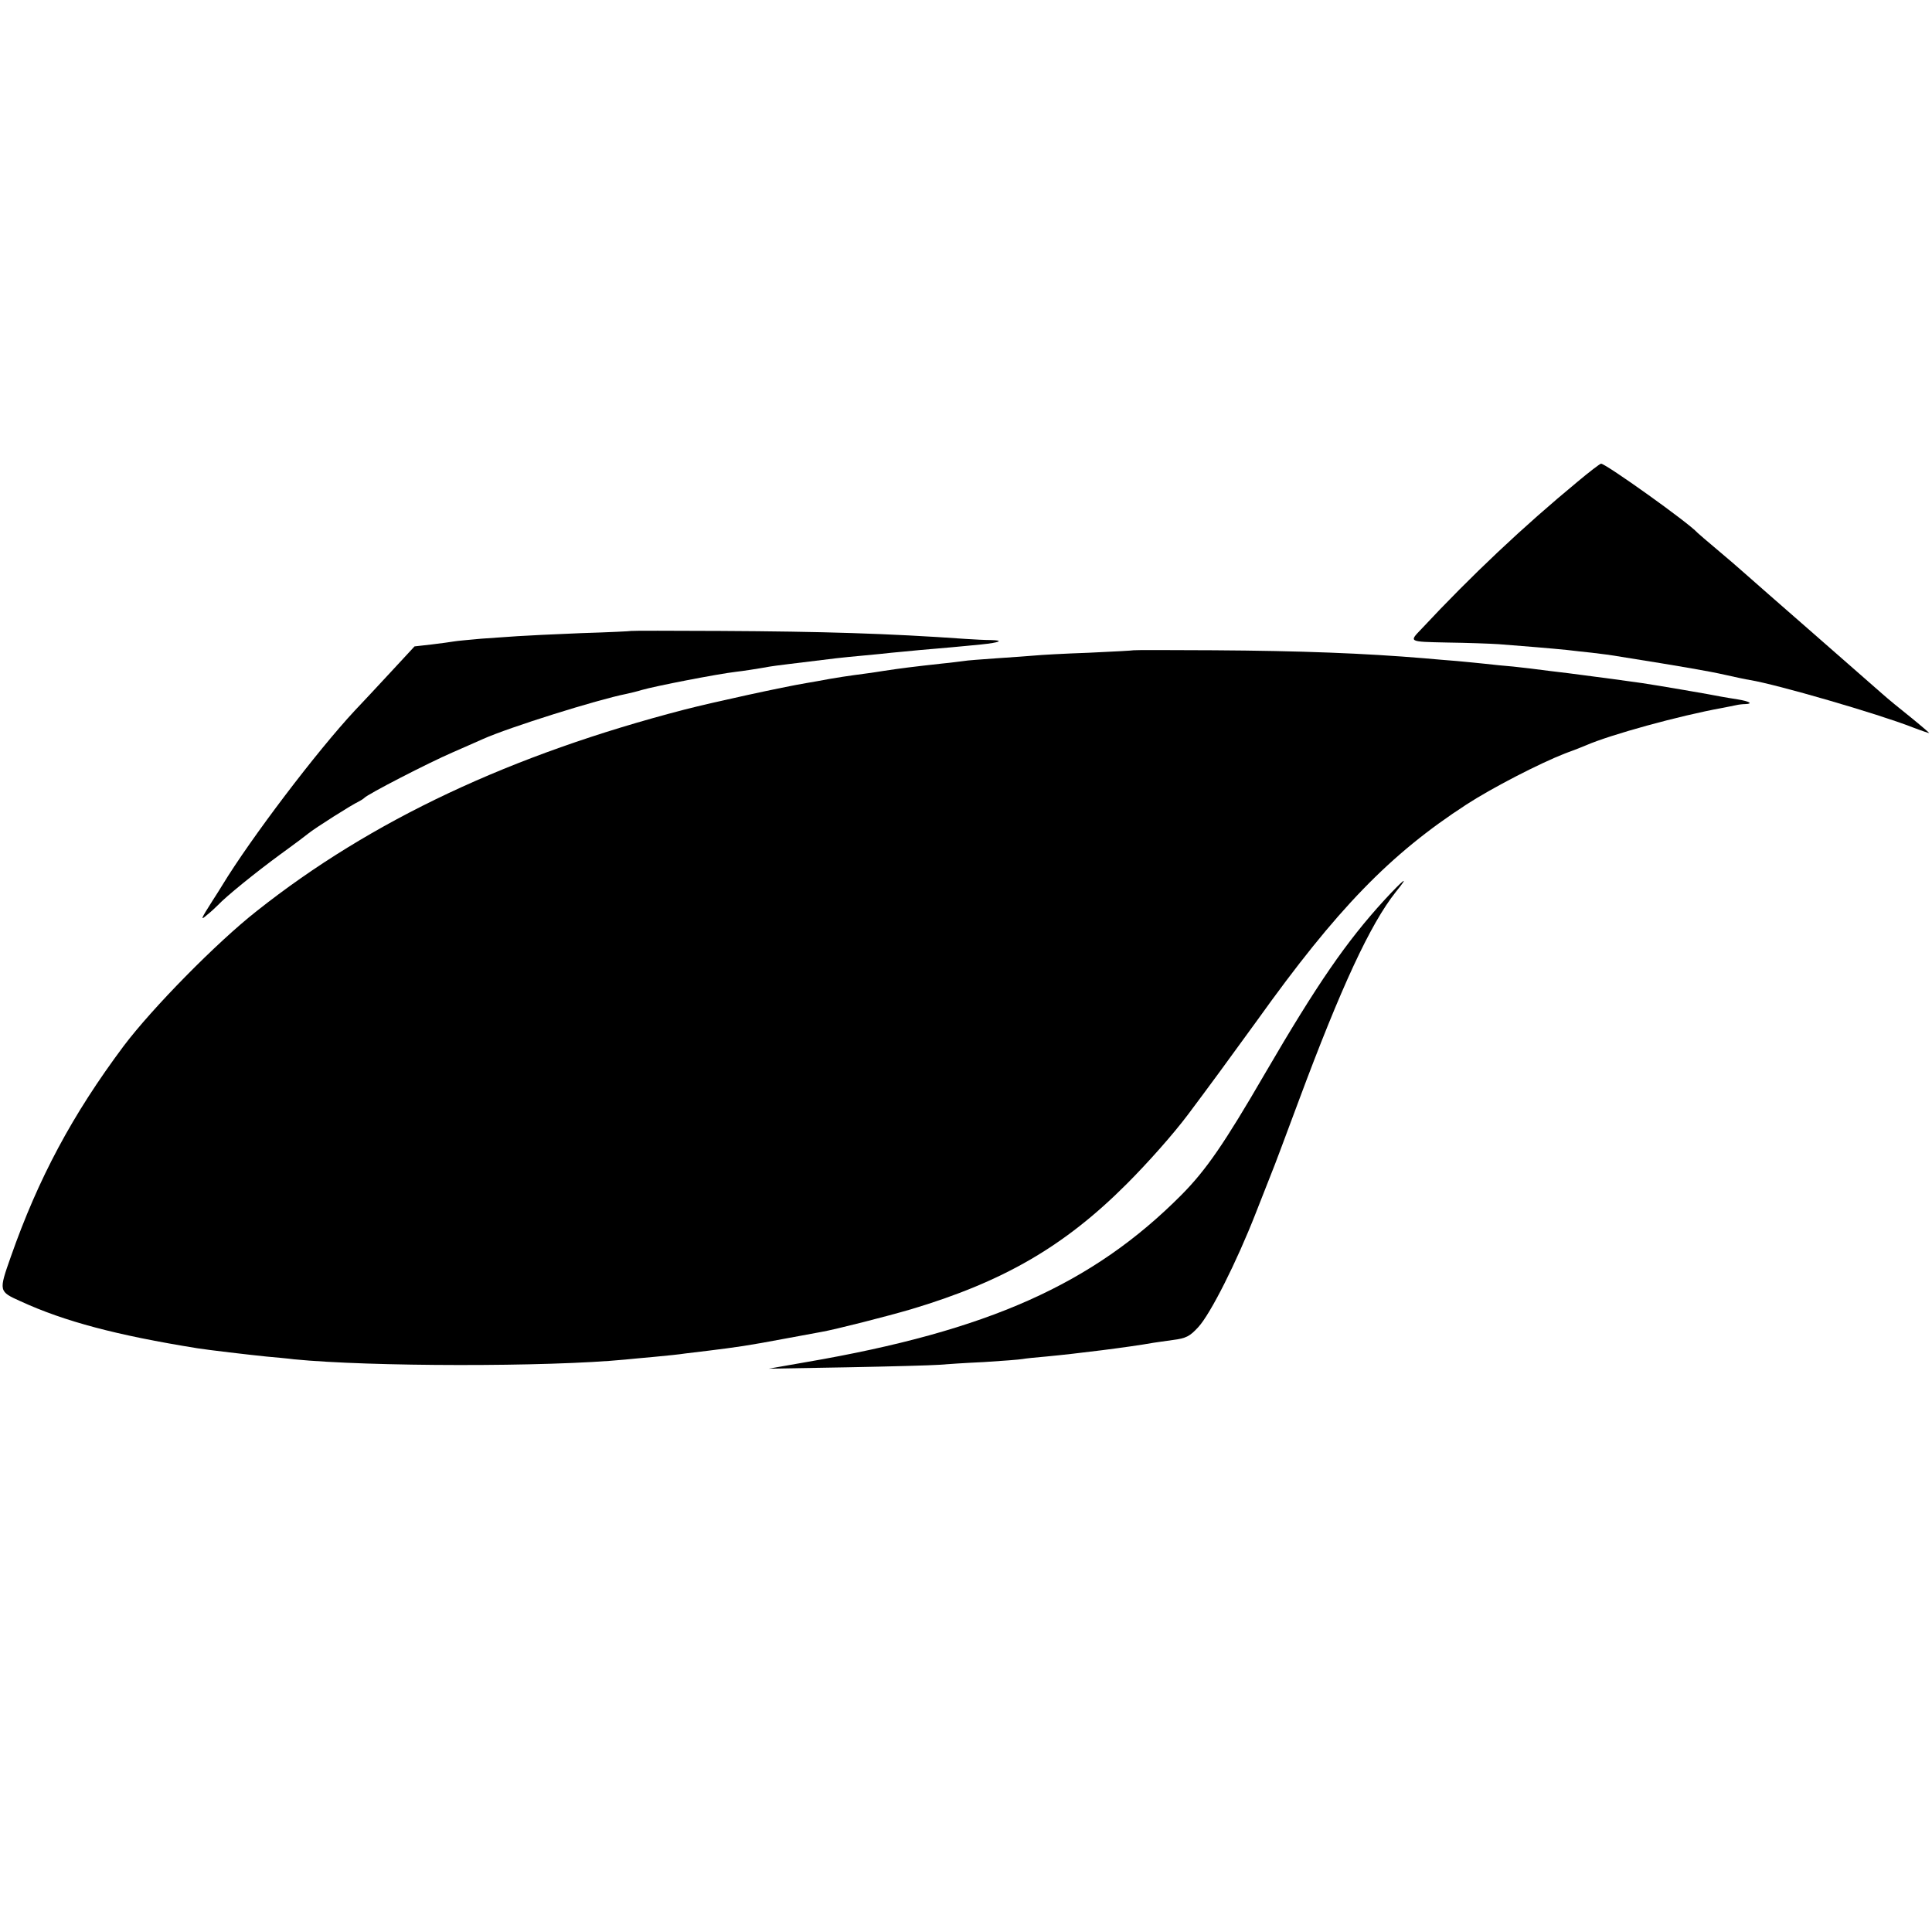 <?xml version="1.0" standalone="no"?>
<!DOCTYPE svg PUBLIC "-//W3C//DTD SVG 20010904//EN"
 "http://www.w3.org/TR/2001/REC-SVG-20010904/DTD/svg10.dtd">
<svg version="1.0" xmlns="http://www.w3.org/2000/svg"
 width="700pt" height="700pt" viewBox="0 0 700 700"
 preserveAspectRatio="xMidYMid meet">
<g transform="translate(0,700) scale(0.1,-0.1)"
fill="#000000" stroke="none">
<path d="M5715 5254 c-196 -162 -383 -338 -565 -533 -45 -47 -48 -46 93 -49
73 -1 157 -4 187 -6 81 -6 199 -16 248 -21 23 -3 63 -7 90 -10 26 -3 74 -9
107 -15 220 -35 318 -52 375 -65 36 -8 77 -17 91 -19 97 -16 463 -122 588
-171 34 -13 61 -22 61 -21 0 1 -30 27 -67 57 -38 30 -84 68 -103 85 -19 17
-132 116 -250 219 -118 103 -231 202 -250 219 -19 17 -64 56 -100 86 -36 30
-67 57 -70 60 -32 36 -332 250 -349 250 -4 0 -43 -30 -86 -66z"/>
<path d="M2287 4714 c-1 -1 -83 -5 -182 -8 -99 -4 -202 -9 -230 -11 -27 -2
-86 -6 -130 -9 -44 -4 -89 -8 -100 -10 -11 -2 -48 -7 -81 -11 l-62 -7 -88 -95
c-49 -53 -106 -114 -128 -137 -138 -148 -377 -463 -481 -634 -5 -9 -22 -35
-36 -57 -42 -66 -44 -72 -19 -50 14 11 31 27 40 36 29 31 135 117 225 183 50
36 95 70 102 76 23 19 157 104 183 116 8 4 17 10 20 13 11 13 232 127 320 165
36 16 85 37 109 48 96 43 415 143 521 164 14 3 39 9 55 14 48 14 274 58 342
66 20 2 79 11 123 19 17 3 92 12 240 30 19 2 64 7 100 10 36 3 81 8 100 10 19
2 67 6 105 10 39 3 90 8 115 10 25 2 72 7 105 10 68 7 85 15 34 16 -19 0 -59
2 -89 4 -283 20 -520 27 -888 29 -178 1 -324 1 -325 0z"/>
<path d="M4107 4644 c-1 -1 -74 -5 -162 -9 -88 -3 -176 -8 -195 -10 -19 -2
-82 -6 -138 -10 -57 -4 -111 -8 -120 -10 -10 -1 -44 -6 -77 -9 -109 -12 -149
-17 -215 -27 -36 -6 -83 -12 -105 -15 -22 -3 -62 -9 -90 -14 -27 -5 -65 -12
-84 -15 -84 -14 -336 -69 -441 -96 -628 -163 -1135 -401 -1550 -730 -145 -114
-378 -351 -482 -489 -186 -249 -309 -479 -409 -764 -44 -125 -44 -125 36 -161
159 -73 348 -123 640 -170 37 -6 190 -24 250 -30 33 -3 78 -7 100 -10 273 -27
920 -28 1200 -1 17 2 65 6 107 10 43 4 92 9 110 12 18 2 56 7 83 10 105 13
142 18 280 44 55 10 114 21 130 24 52 9 236 56 325 82 335 100 556 228 781
453 80 80 170 182 222 251 78 104 144 194 252 343 289 404 481 602 758 782 94
61 265 149 357 185 30 11 64 24 75 29 89 39 340 108 495 136 19 4 42 8 50 10
8 2 24 4 34 4 29 1 15 10 -28 17 -21 3 -48 8 -60 10 -33 7 -232 41 -286 49
-42 6 -173 24 -215 29 -22 3 -76 10 -120 15 -44 6 -104 13 -133 16 -28 2 -74
7 -101 10 -26 3 -72 7 -102 10 -30 2 -83 7 -119 10 -215 18 -445 27 -763 29
-158 1 -289 1 -290 0z"/>
<path d="M5015 3738 c-137 -150 -242 -302 -432 -628 -148 -255 -213 -349 -302
-439 -322 -324 -701 -493 -1359 -606 l-137 -24 285 5 c157 3 305 7 330 9 25 2
99 7 165 10 66 4 129 9 140 11 10 2 49 6 85 9 107 10 301 34 390 50 8 1 40 6
70 10 47 6 61 13 92 47 44 48 138 234 208 413 28 72 55 139 59 150 5 11 48
126 96 255 154 414 260 642 352 758 52 64 32 50 -42 -30z"/>
</g>
</svg>
